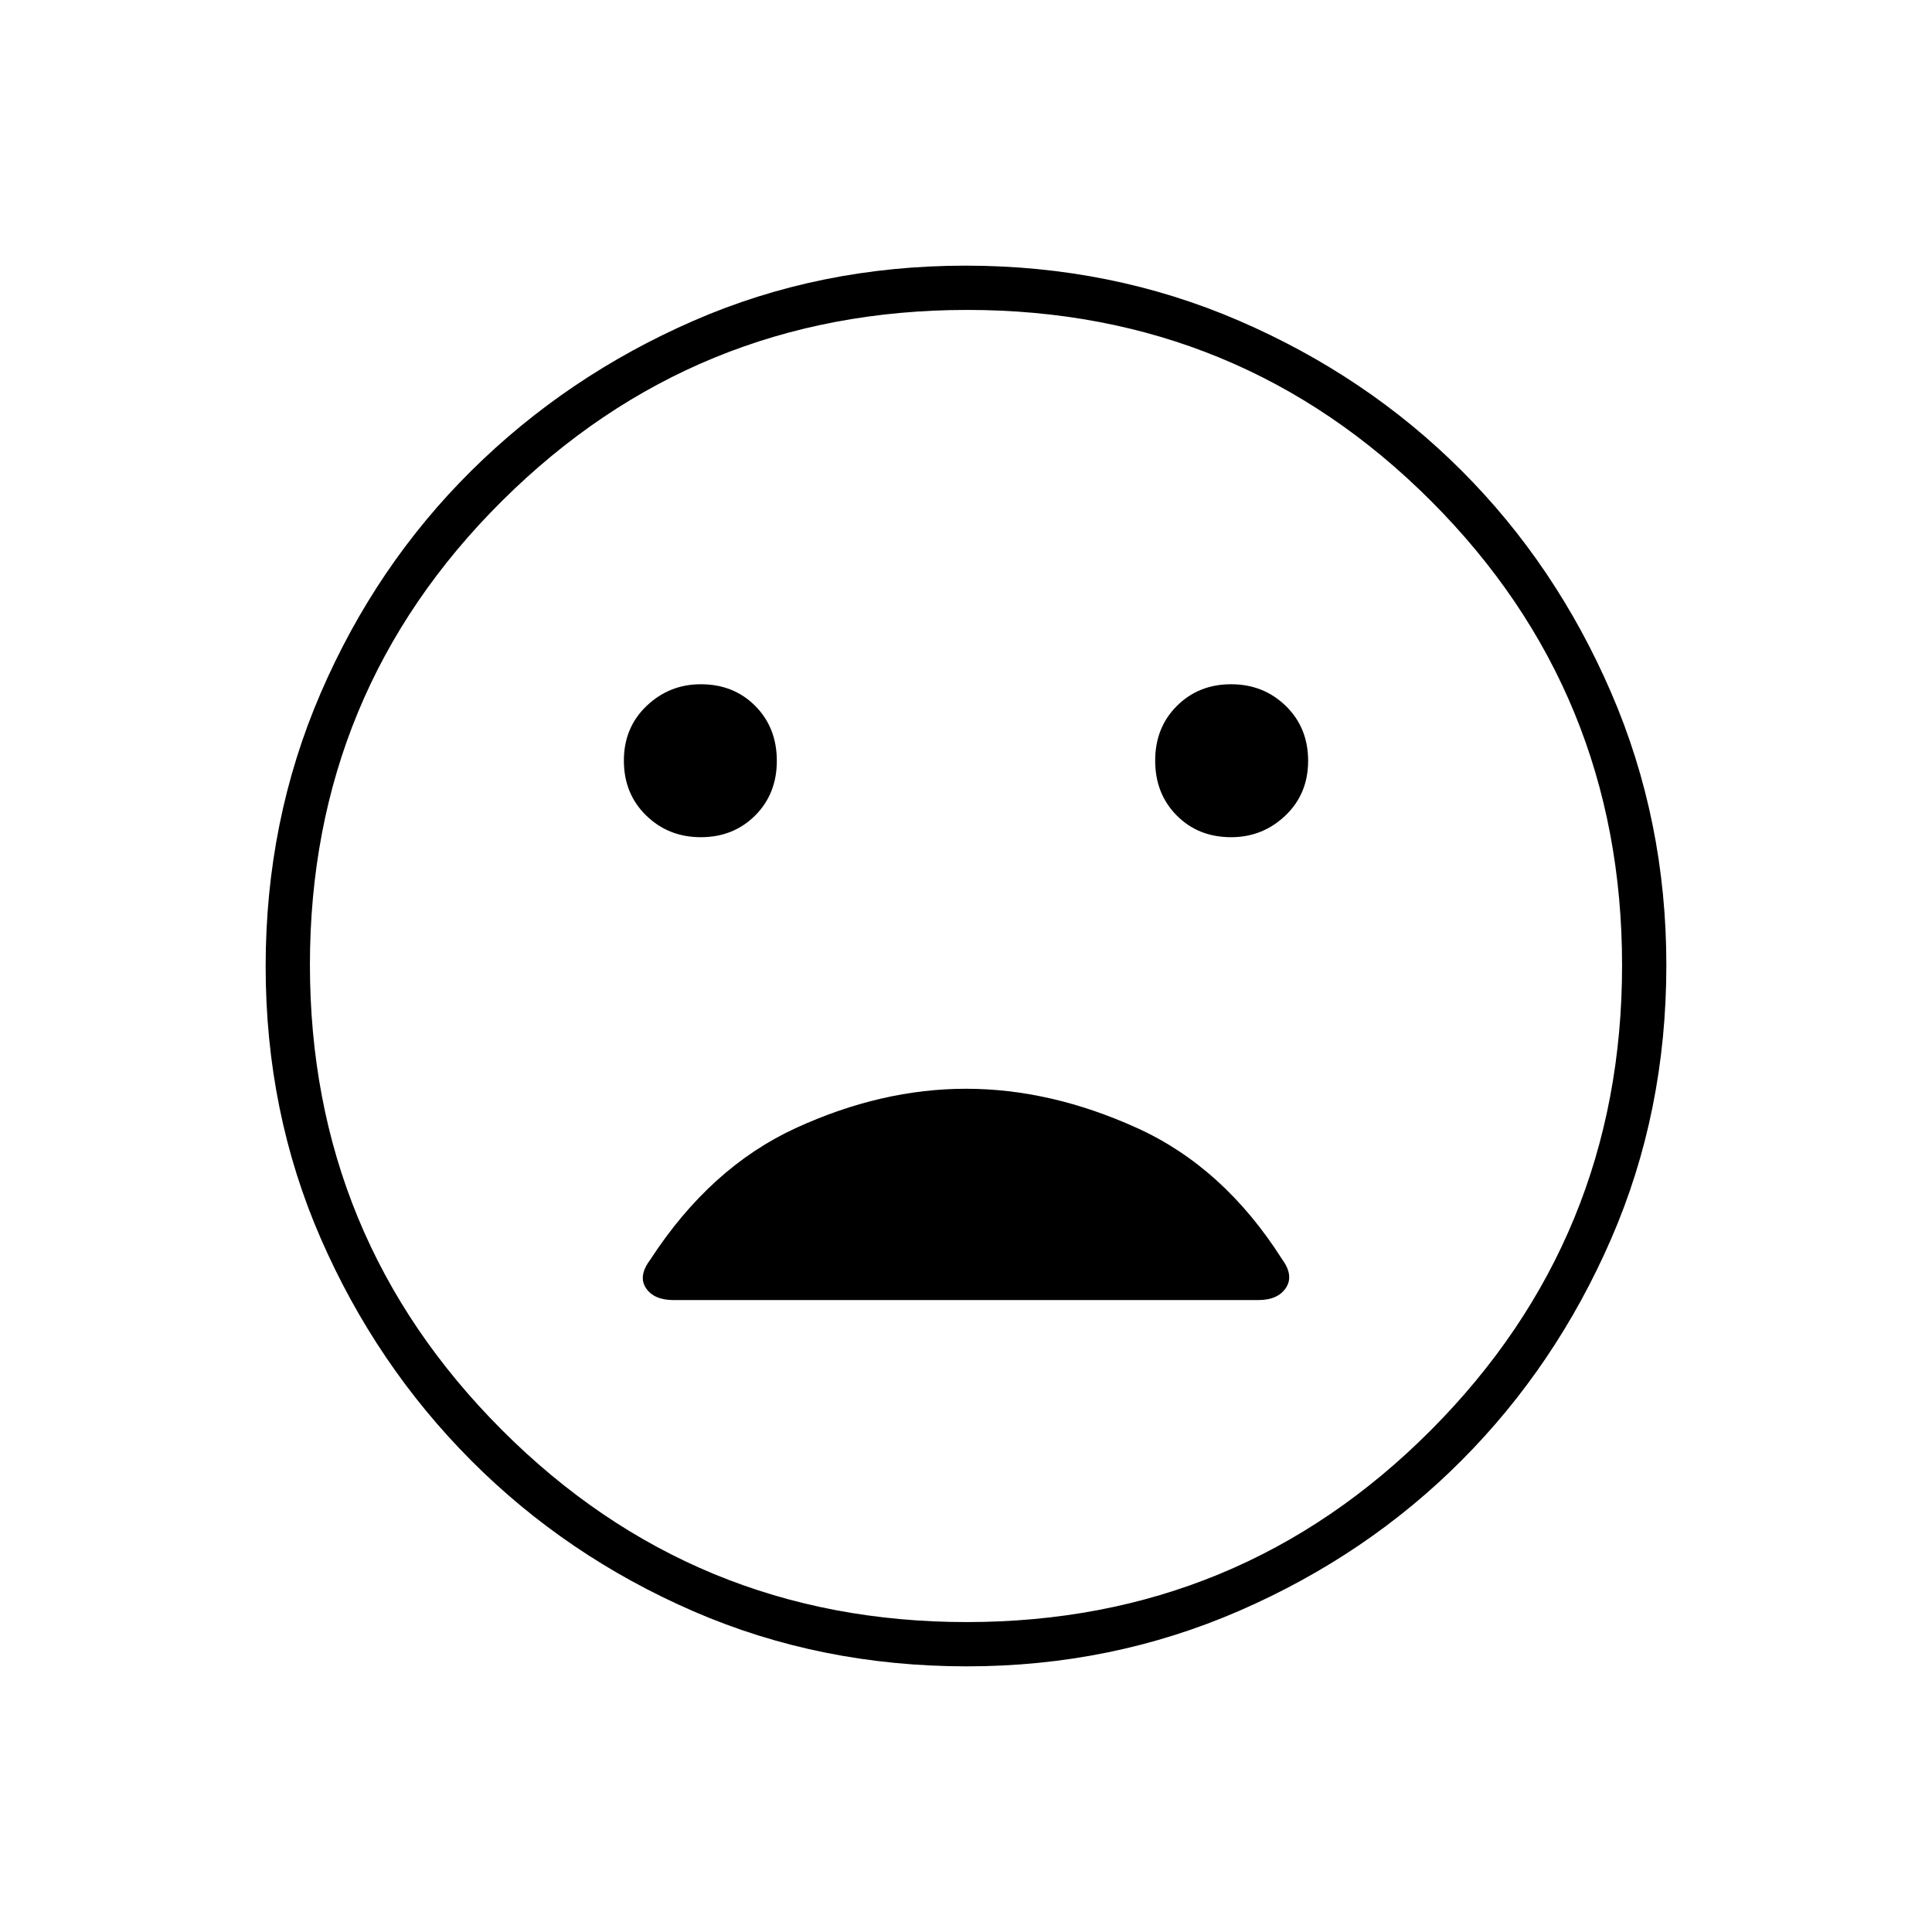 <svg xmlns="http://www.w3.org/2000/svg" width="48" height="48" viewBox="0 96 960 960"><path d="M611.767 512q15.633 0 26.933-10.753 11.3-10.754 11.3-27.2 0-16.447-11.067-27.247-11.068-10.8-27.2-10.8-16.133 0-26.933 10.753-10.8 10.754-10.8 27.2 0 16.447 10.701 27.247t27.066 10.8Zm-263.5 0q16.133 0 26.933-10.753 10.8-10.754 10.8-27.2 0-16.447-10.701-27.247T348.233 436q-15.633 0-26.933 10.753-11.3 10.754-11.3 27.2 0 16.447 11.067 27.247 11.068 10.8 27.2 10.8ZM480.44 924q-72.908 0-135.945-27.391-63.037-27.392-110.34-74.848-47.303-47.457-74.729-110.276Q132 648.667 132 576.174q0-72.493 27.391-135.892 27.392-63.399 74.848-110.414 47.457-47.016 110.276-74.442Q407.333 228 479.826 228q72.493 0 135.892 27.391 63.399 27.392 110.414 74.348 47.016 46.957 74.442 110.435Q828 503.652 828 575.56q0 72.908-27.391 135.945-27.392 63.037-74.348 110.156-46.957 47.119-110.435 74.729T480.44 924ZM480 576Zm.358 326Q616 902 711 806.642q95-95.357 95-231Q806 440 711.128 345t-230.514-95q-135.643 0-231.128 94.872Q154 439.744 154 575.386q0 135.643 95.358 231.128Q344.715 902 480.358 902Zm-145.55-160h290.339Q635 742 639 735.881q4-6.118-2-14.269Q608 676 565 656.5 522 637 480 637t-84.5 19.5Q353 676 323.194 721.803 317 730 320.937 736t13.871 6Z"/></svg>